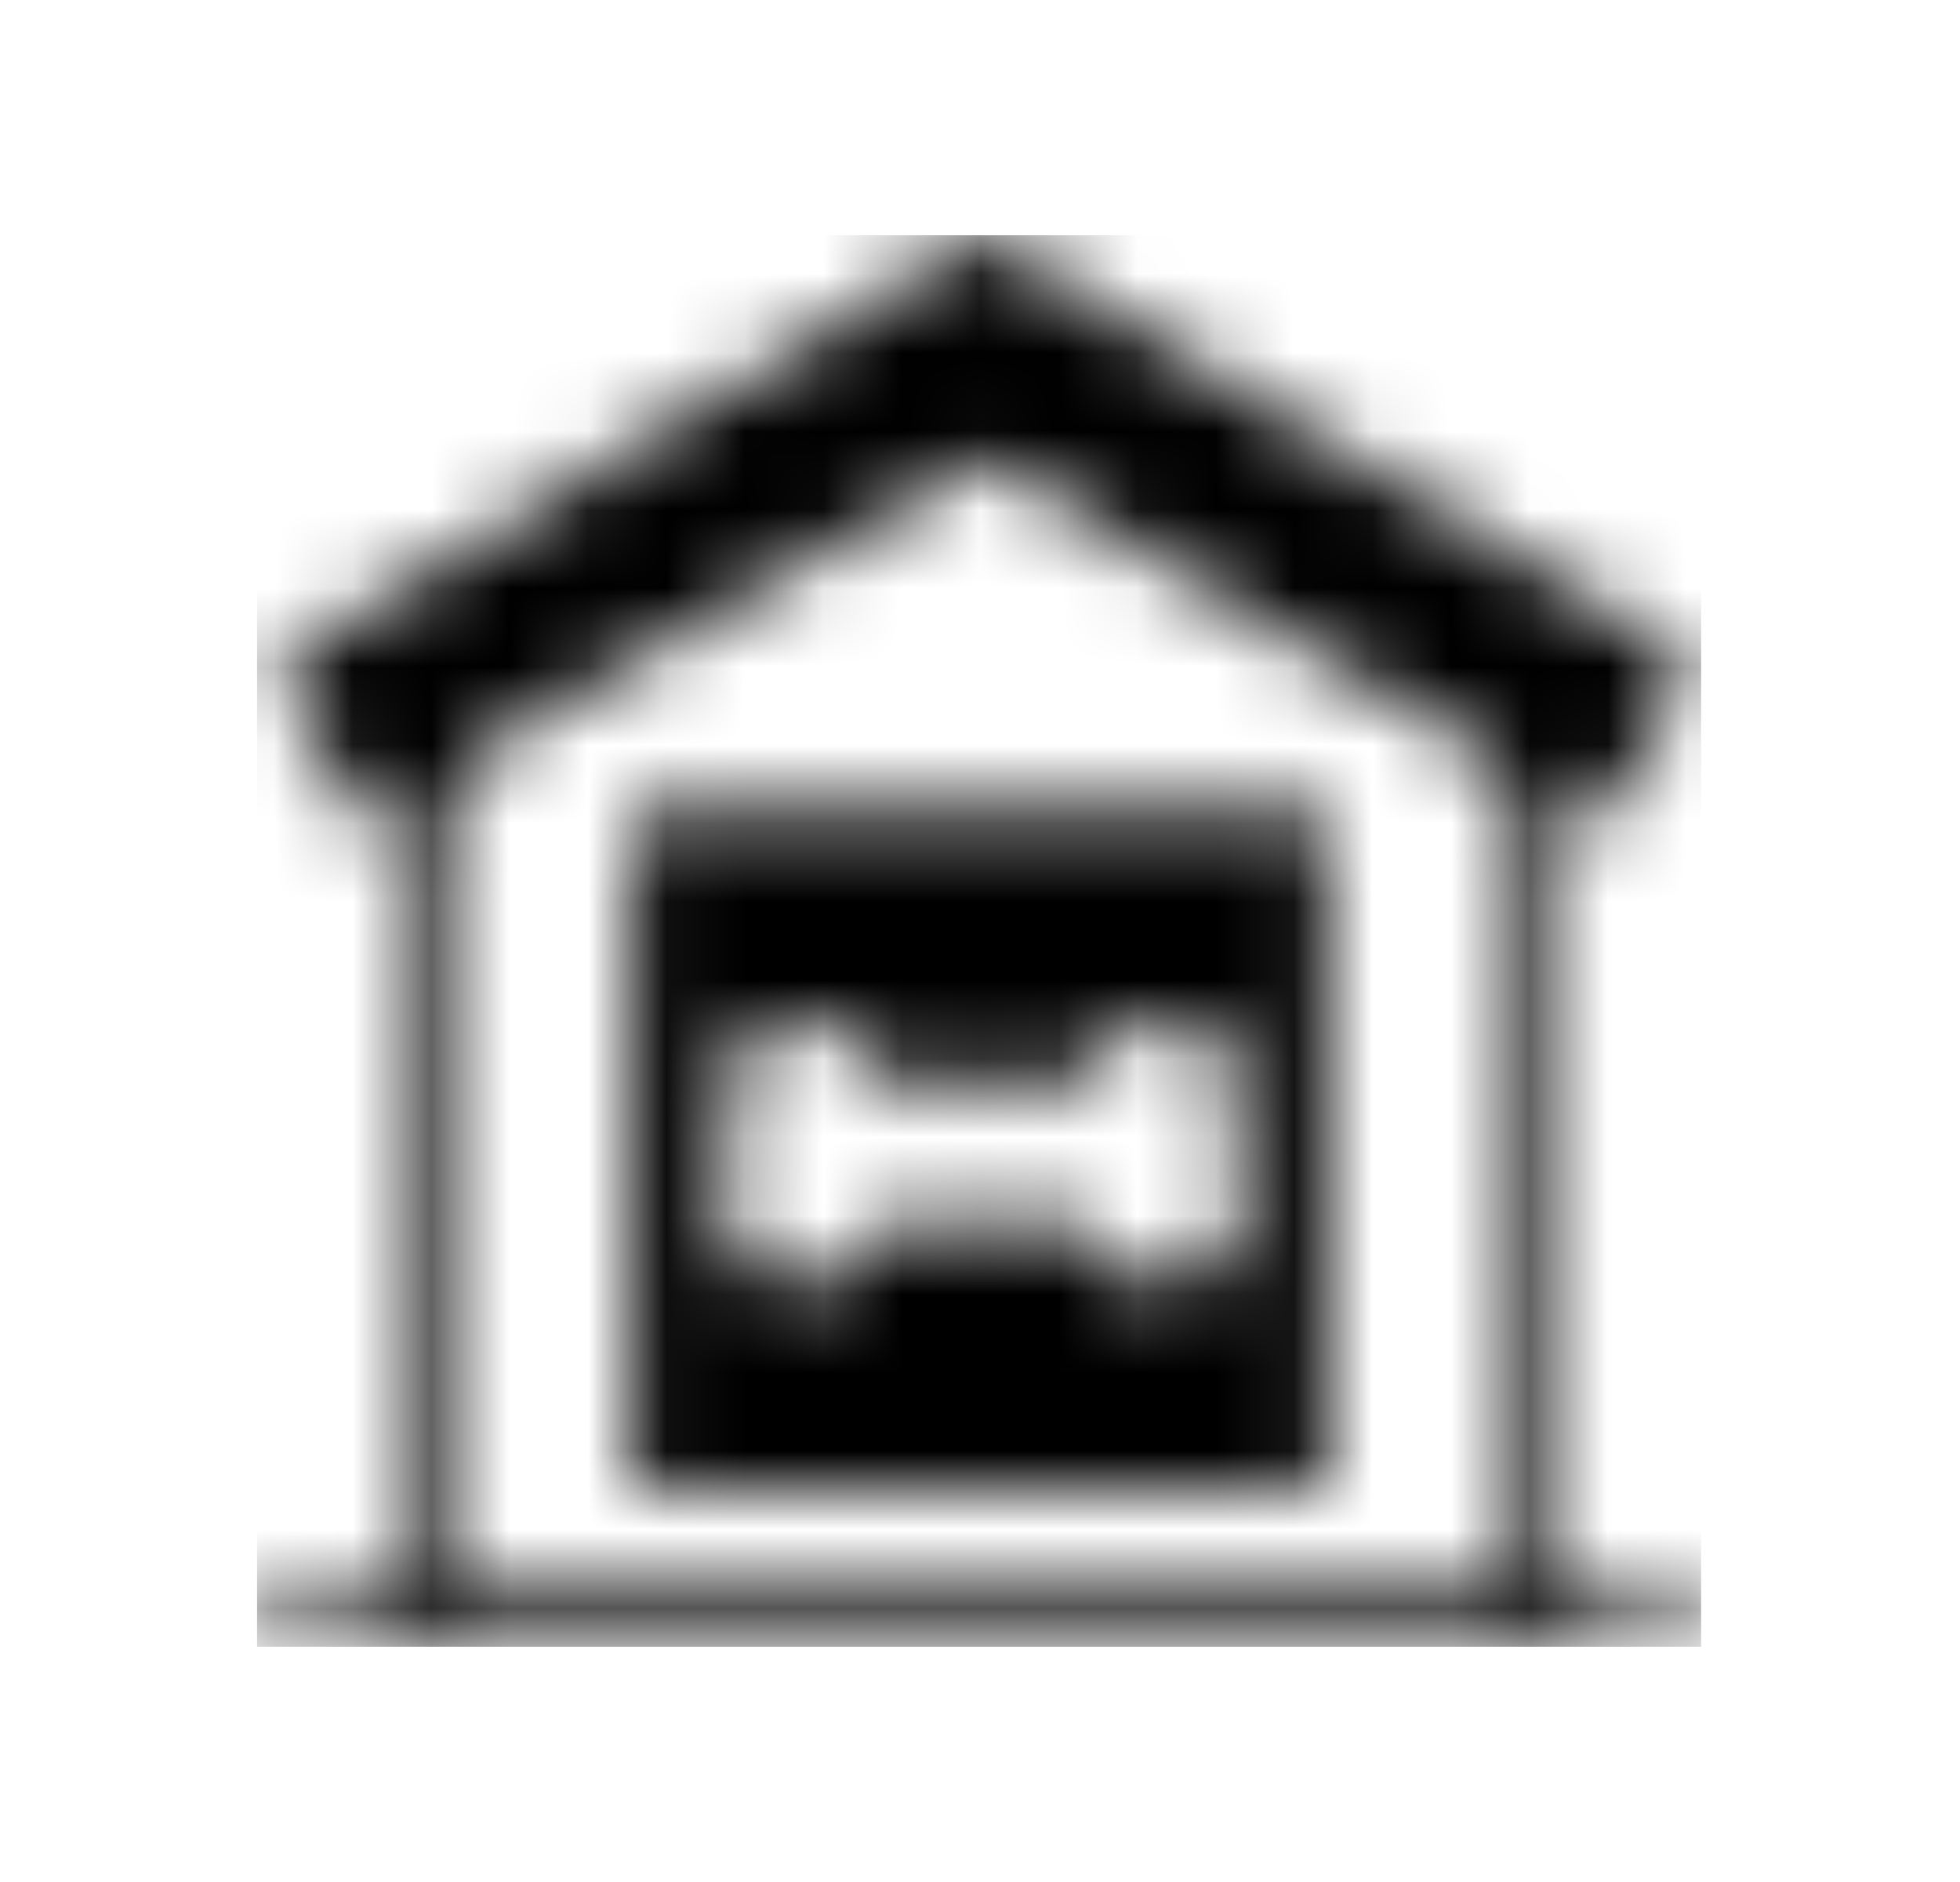 <svg width="25" height="24" viewBox="0 0 25 24" xmlns="http://www.w3.org/2000/svg">
<mask id="mask0" mask-type="alpha" maskUnits="userSpaceOnUse" x="3" y="3" width="19" height="18">
<path fill-rule="evenodd" clip-rule="evenodd" d="M19.694 20.325V10.05L20.465 10.5L21.621 8.475L12.527 3L3.51 8.475L4.589 10.5L5.36 10.05V20.475H3.279V21H21.698V20.475H19.694V20.325ZM5.976 20.325V9.675L12.527 5.85L19.077 9.675V20.325H5.976ZM8.054 10.333V19H16.922V10.333H8.054ZM14.8 16.407C14.345 16.407 13.891 16.037 13.815 15.593H11.238C11.162 16.111 10.707 16.407 10.252 16.407C9.646 16.407 9.191 15.889 9.191 15.296C9.191 15.115 9.292 14.935 9.37 14.794L9.37 14.794C9.388 14.761 9.404 14.731 9.419 14.704C9.267 14.556 9.115 14.333 9.191 14.111C9.191 13.518 9.646 13 10.252 13C10.707 13 11.162 13.296 11.238 13.815H13.815C13.891 13.296 14.345 13 14.8 13C15.027 13 15.331 13.074 15.482 13.222C15.937 13.593 16.013 14.259 15.634 14.704C15.786 14.852 15.937 15.074 15.861 15.296C15.861 15.889 15.406 16.407 14.8 16.407Z" />
</mask>
<g mask="url(#mask0)">
<rect x="3.279" y="3" width="18.419" height="18" />
</g>
</svg>
